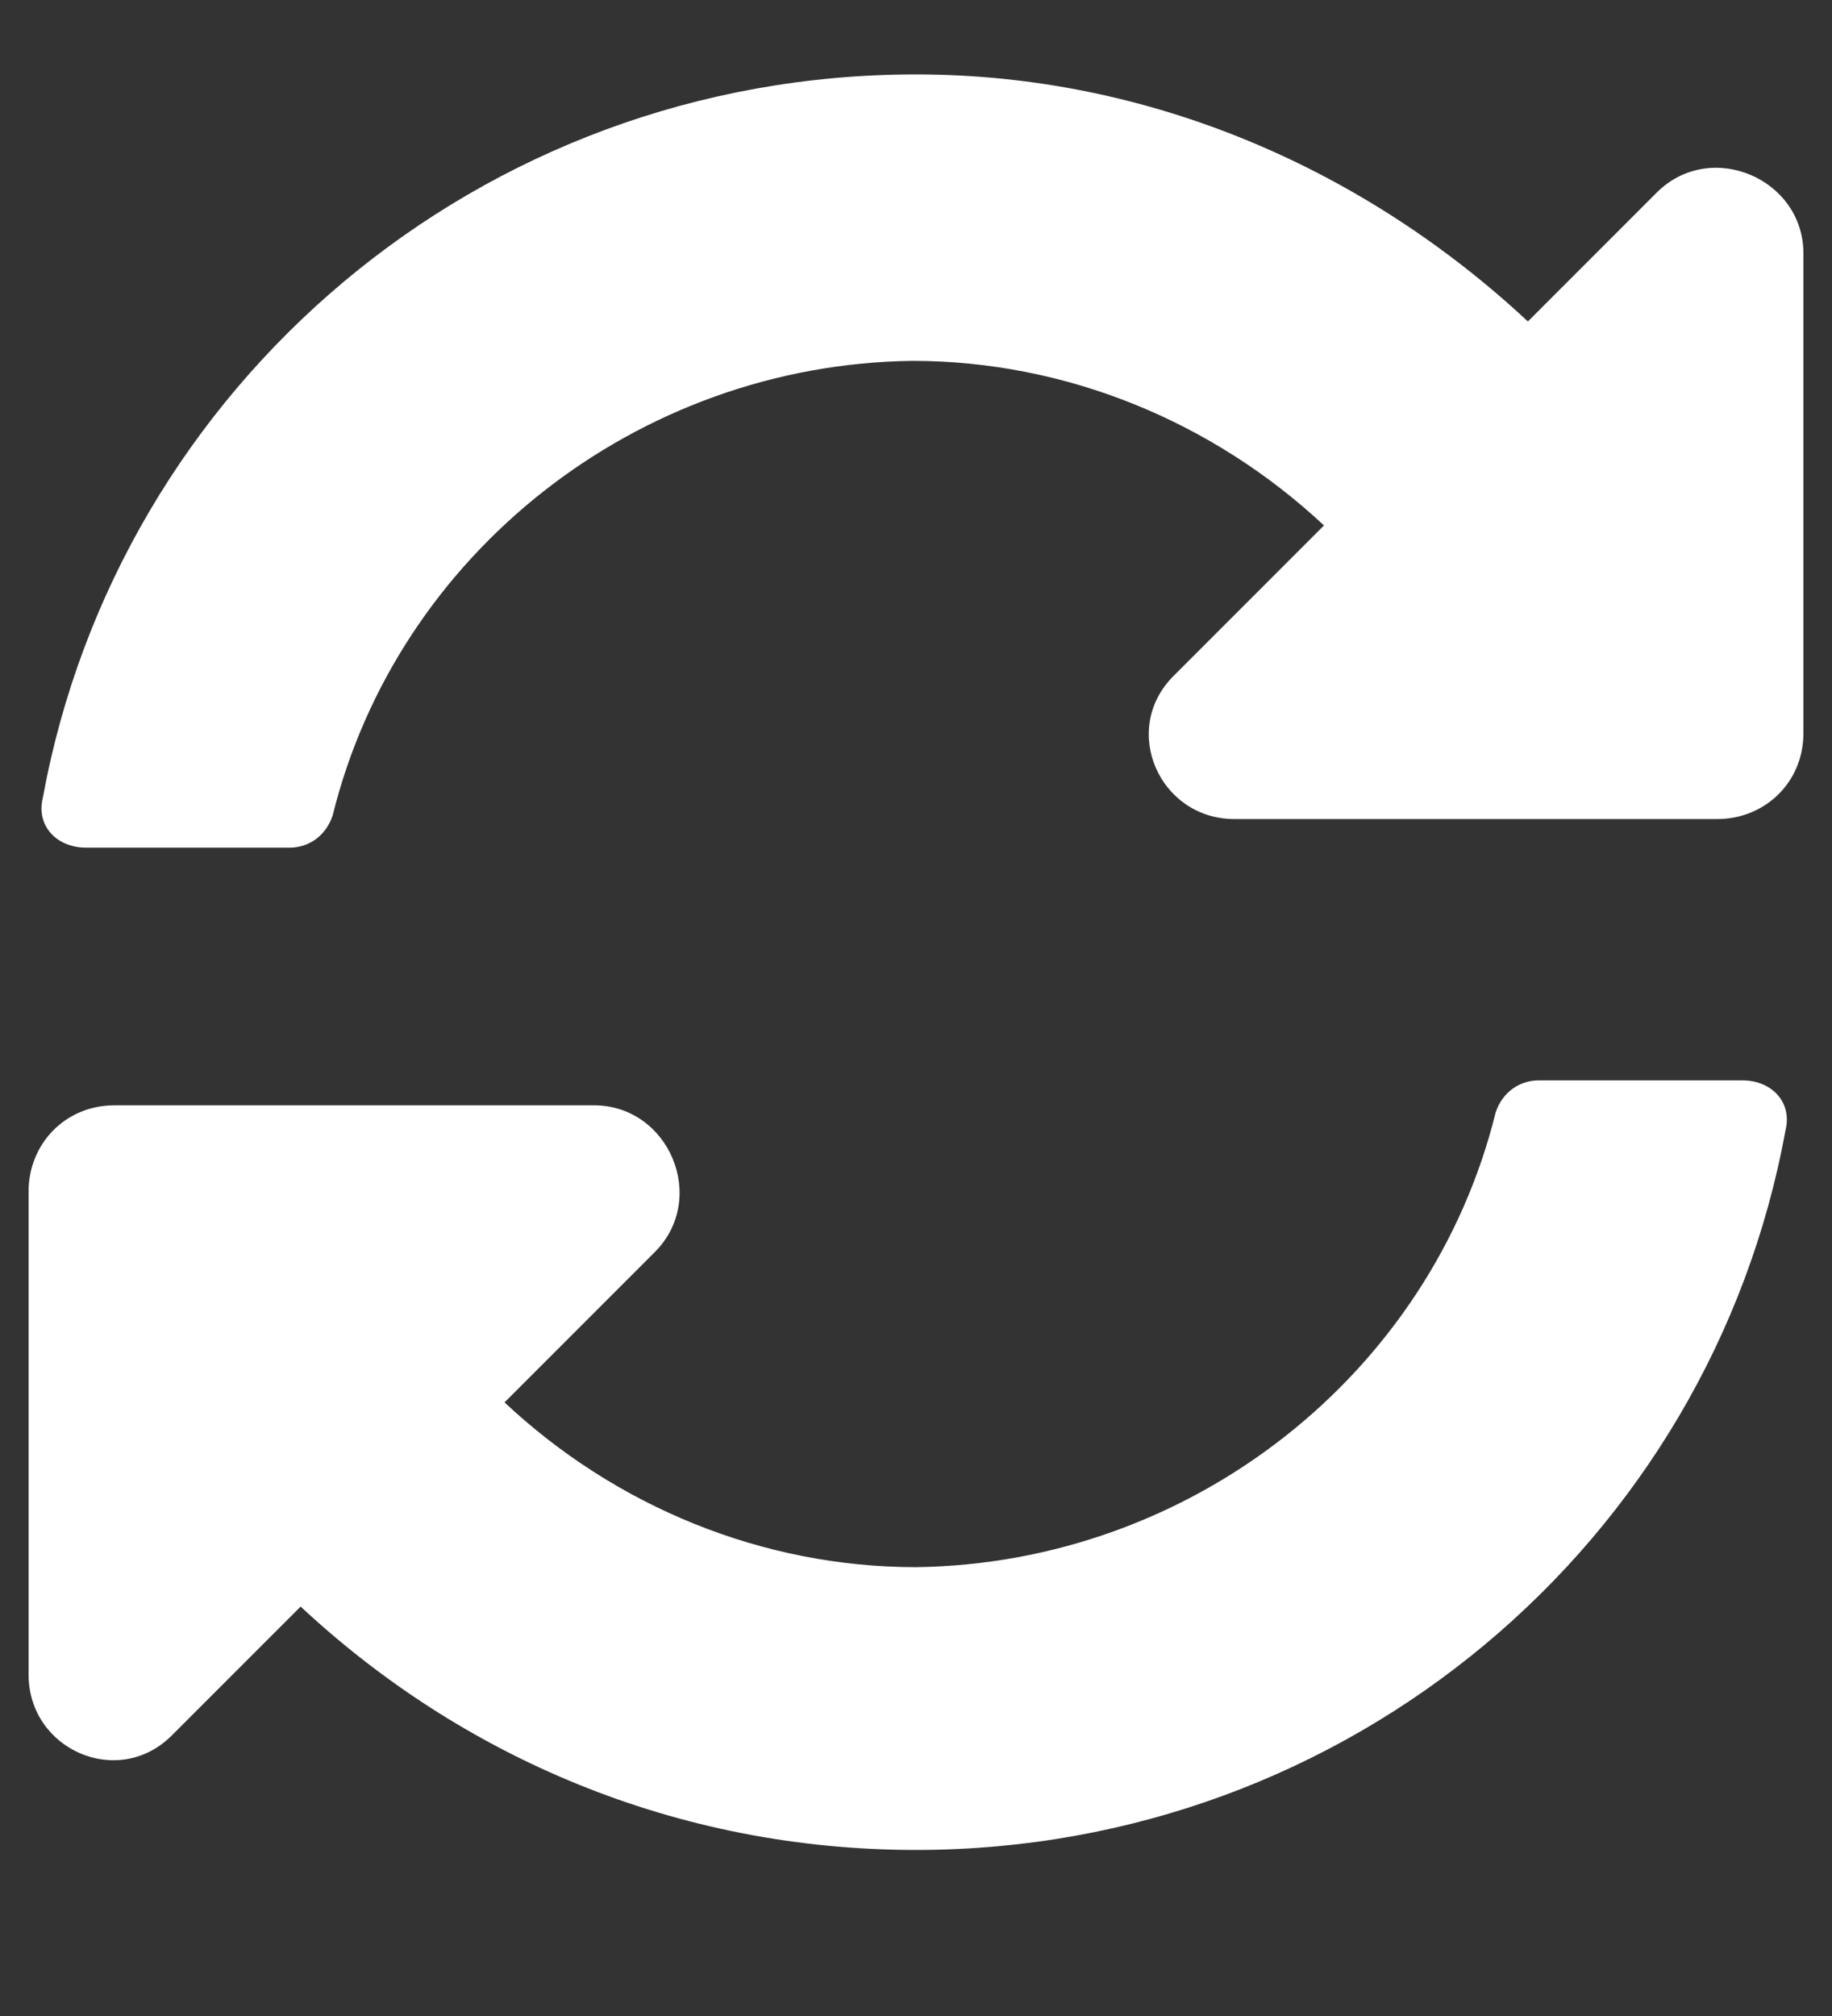 <svg width="10" height="11" viewBox="0 0 10 11" fill="none" xmlns="http://www.w3.org/2000/svg">
<rect x="0" y="0" width="10" height="11" fill="#333333" stroke="none"/>
<path d="M7.227 2.867L6.406 3.688C6.113 3.98 6.328 4.469 6.738 4.469H9.375C9.629 4.469 9.844 4.273 9.844 4V1.383C9.844 0.973 9.336 0.758 9.043 1.051L8.34 1.754C7.461 0.934 6.289 0.406 5 0.406C2.617 0.406 0.645 2.105 0.234 4.352C0.195 4.508 0.312 4.625 0.469 4.625H1.582C1.68 4.625 1.777 4.566 1.816 4.449C2.168 3.023 3.477 1.988 4.98 1.969C5.82 1.969 6.621 2.301 7.227 2.867ZM0.625 6.031C0.352 6.031 0.156 6.246 0.156 6.5V9.137C0.156 9.547 0.645 9.762 0.938 9.469L1.641 8.766C2.52 9.586 3.691 10.094 5 10.094C7.363 10.094 9.336 8.414 9.746 6.168C9.785 6.012 9.668 5.895 9.512 5.895H8.398C8.301 5.895 8.203 5.953 8.164 6.07C7.812 7.496 6.504 8.531 5 8.551C4.16 8.551 3.359 8.219 2.754 7.652L3.574 6.832C3.867 6.539 3.652 6.031 3.242 6.031H0.625Z" fill="white"/>
</svg>
